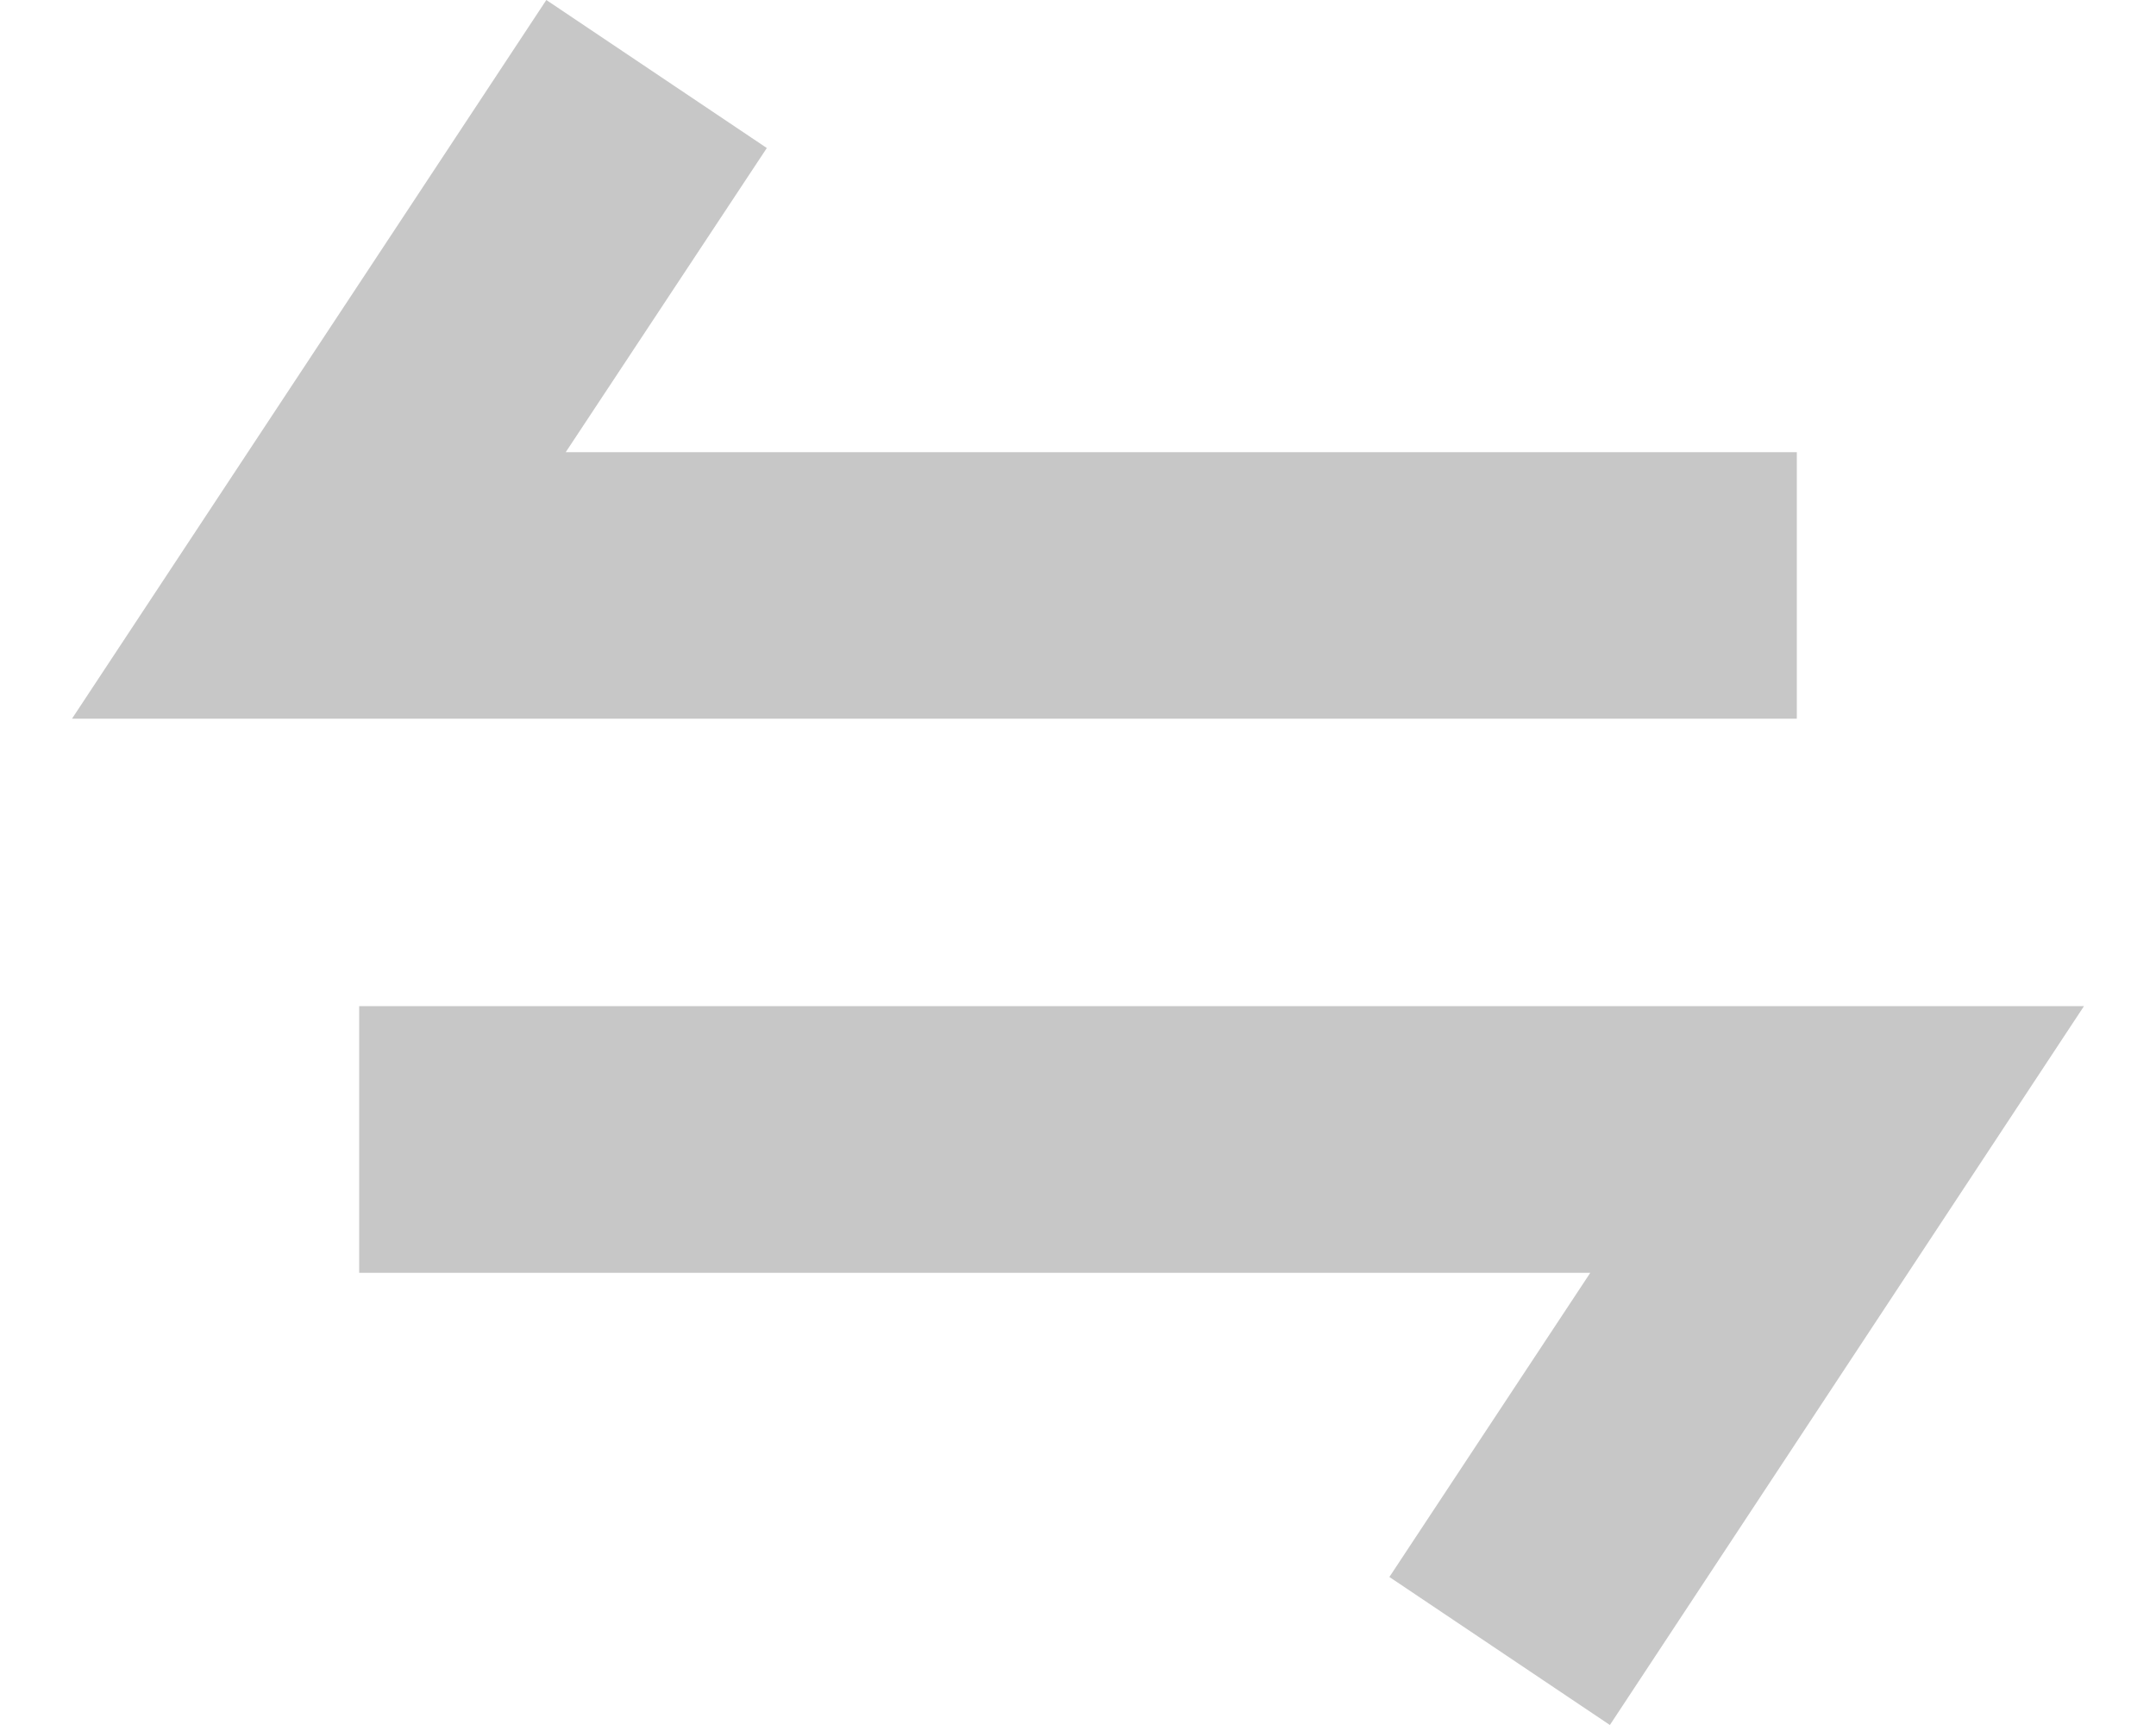 <svg width="10" height="8" fill="none" xmlns="http://www.w3.org/2000/svg"><path fill-rule="evenodd" clip-rule="evenodd" d="M6.444 7.314l.932-1.411h-5.71V4.666h8L7.467 8l-1.022-.686zM3.557.686l-.933 1.411h5.71v1.236h-8L2.534 0l1.022.686z" fill="#000" fill-opacity=".22"/></svg>